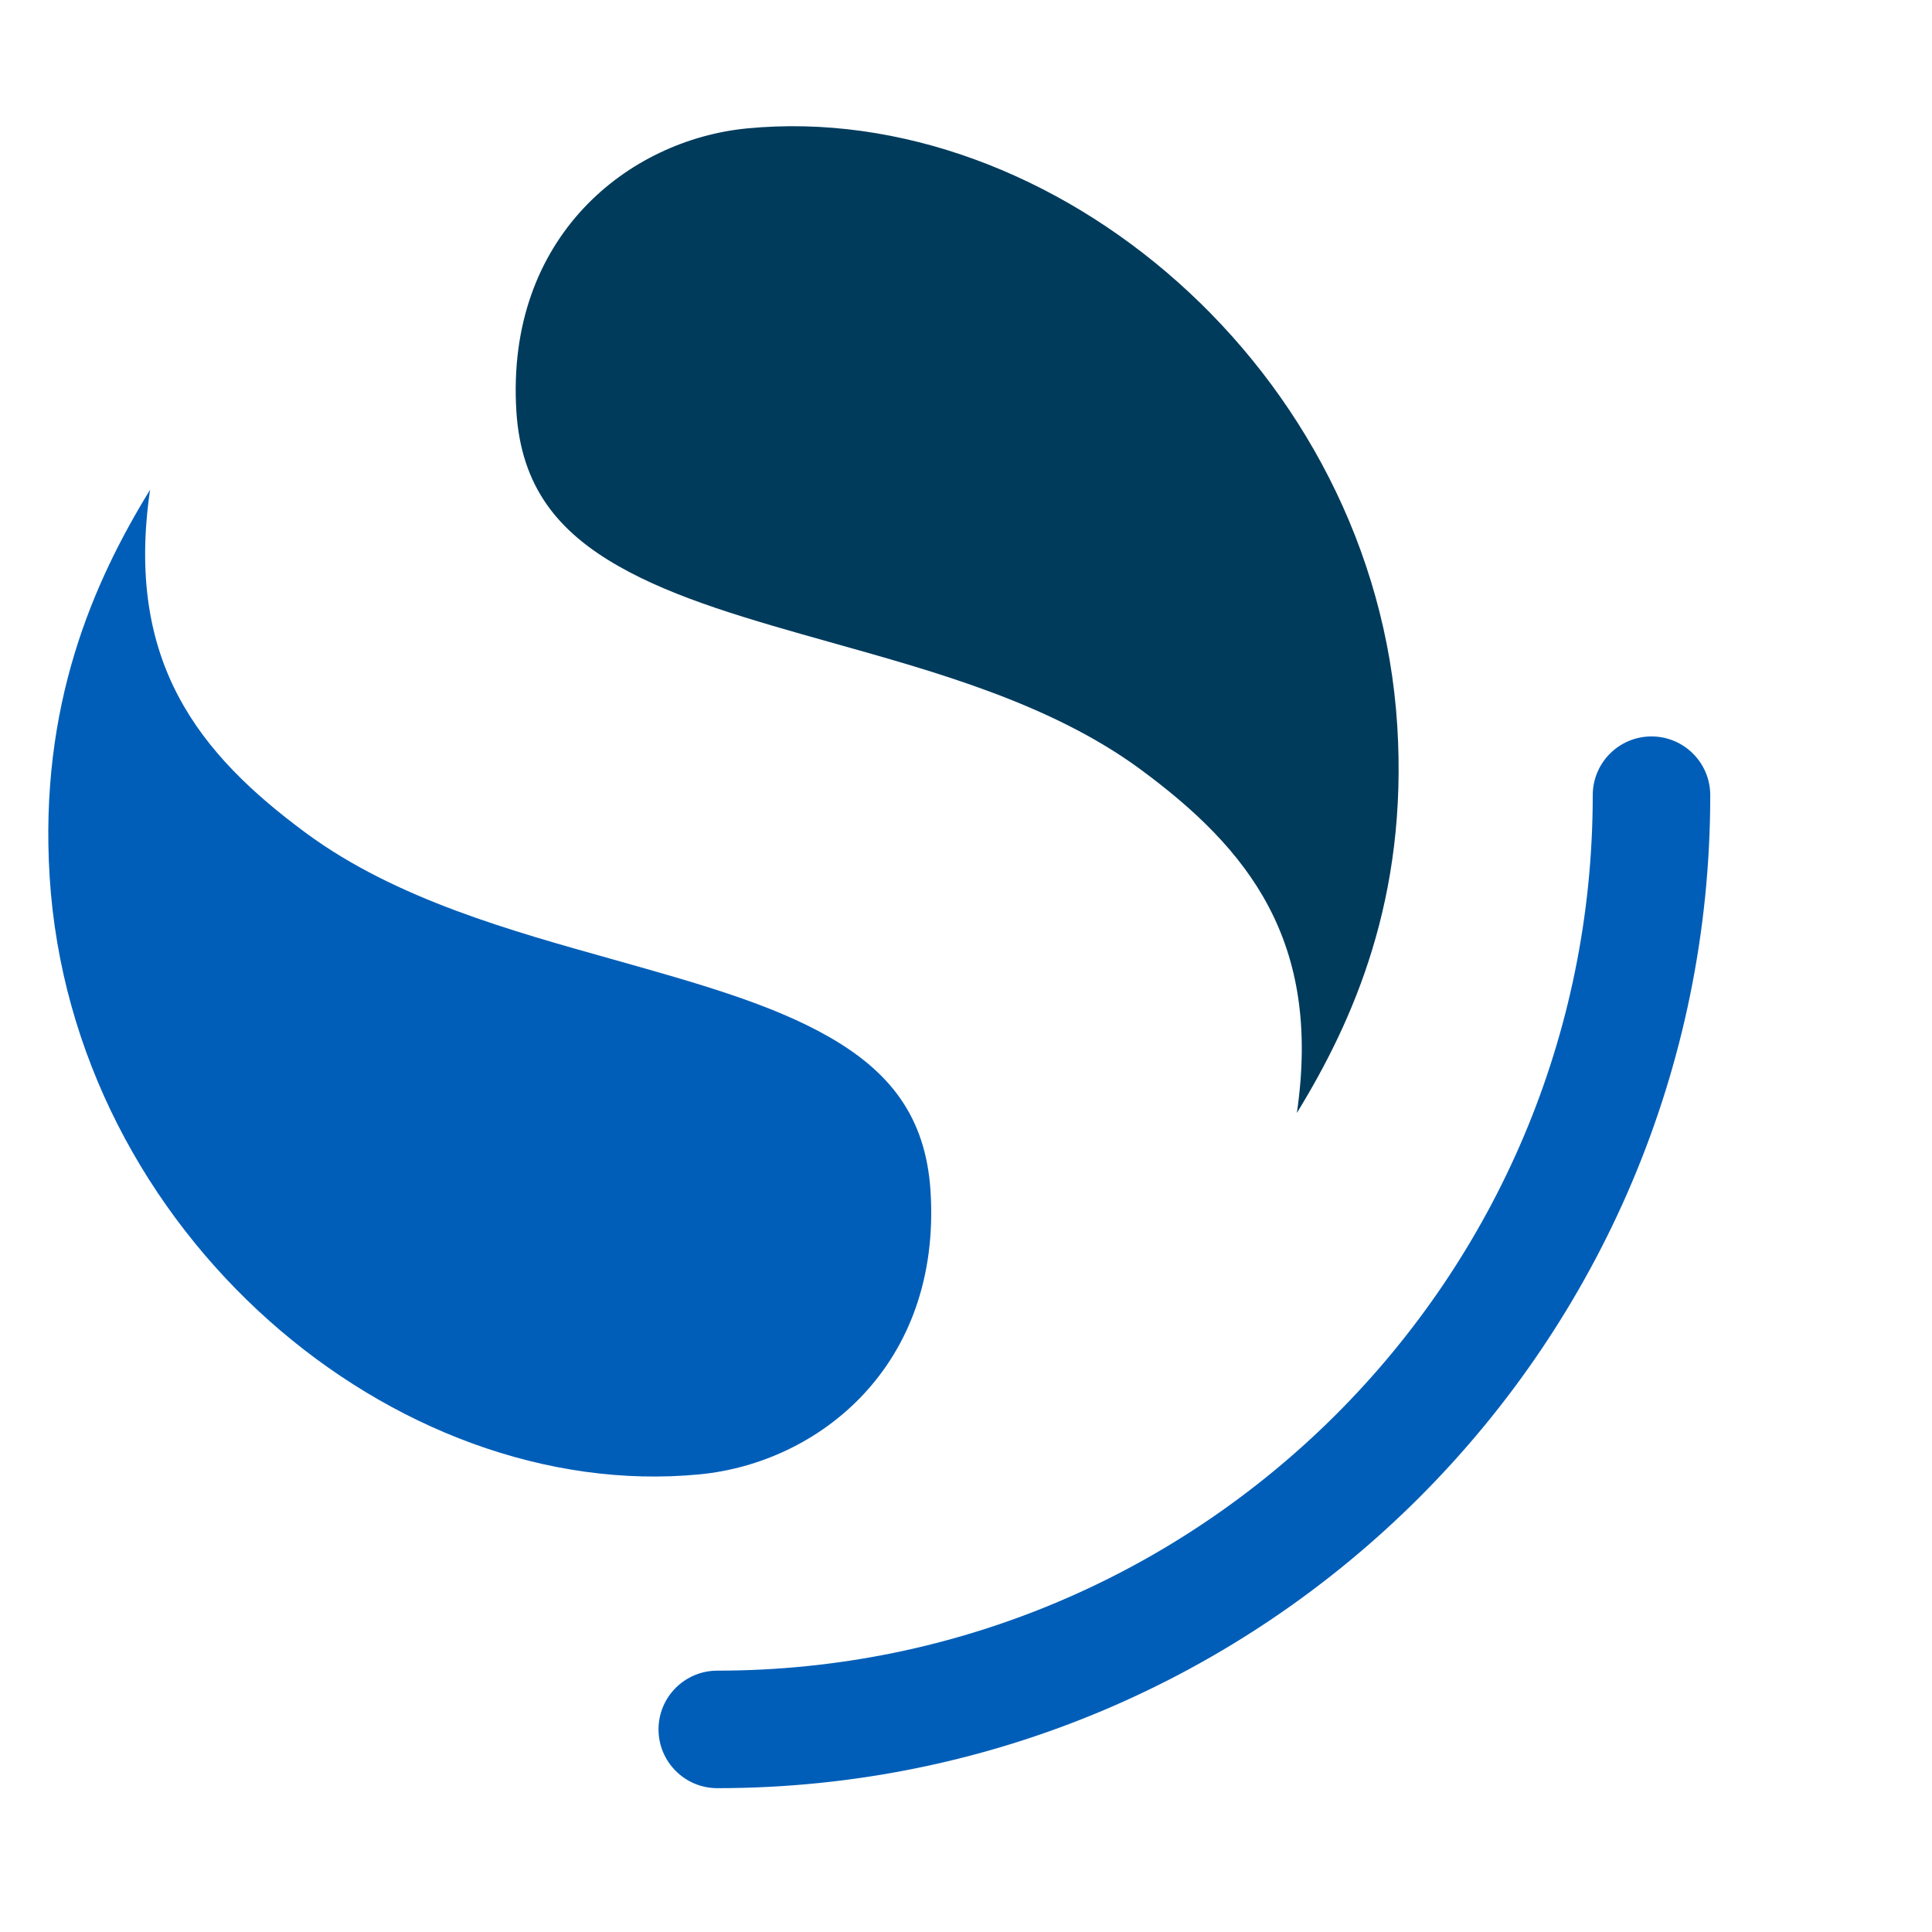 <svg viewBox="-1 -1 40 40" fill="none" xmlns="http://www.w3.org/2000/svg" data-darkreader-inline-invert="">
  <g clip-path="url(#clip0_723_1352)">
      <path d="M33.192 14.247C32.52 14.247 31.976 14.792 31.976 15.464C31.976 25.474 23.861 33.589 13.851 33.589C13.179 33.589 12.634 34.133 12.634 34.805C12.634 35.477 13.179 36.022 13.851 36.022C25.205 36.022 34.409 26.817 34.409 15.464C34.409 14.792 33.864 14.247 33.192 14.247Z" fill="#005EB8"></path>
      <path d="M25.85 22.043C27.02 20.135 28.151 17.59 27.929 14.028C27.468 6.649 20.784 1.051 14.473 1.658C12.003 1.895 9.466 3.909 9.691 7.516C9.789 9.084 10.557 10.009 11.803 10.72C12.99 11.397 14.515 11.826 16.244 12.312C18.331 12.9 20.753 13.559 22.615 14.931C24.846 16.575 26.37 18.481 25.85 22.043Z" fill="#003B5C"></path>
      <path d="M2.107 9.14C0.937 11.048 -0.194 13.593 0.028 17.155C0.489 24.534 7.173 30.132 13.483 29.525C15.954 29.288 18.491 27.274 18.266 23.666C18.168 22.099 17.4 21.174 16.154 20.462C14.967 19.785 13.442 19.357 11.713 18.87C9.626 18.283 7.204 17.624 5.342 16.252C3.112 14.608 1.587 12.702 2.107 9.14Z" fill="#005EB8"></path>
      
  </g>
</svg>